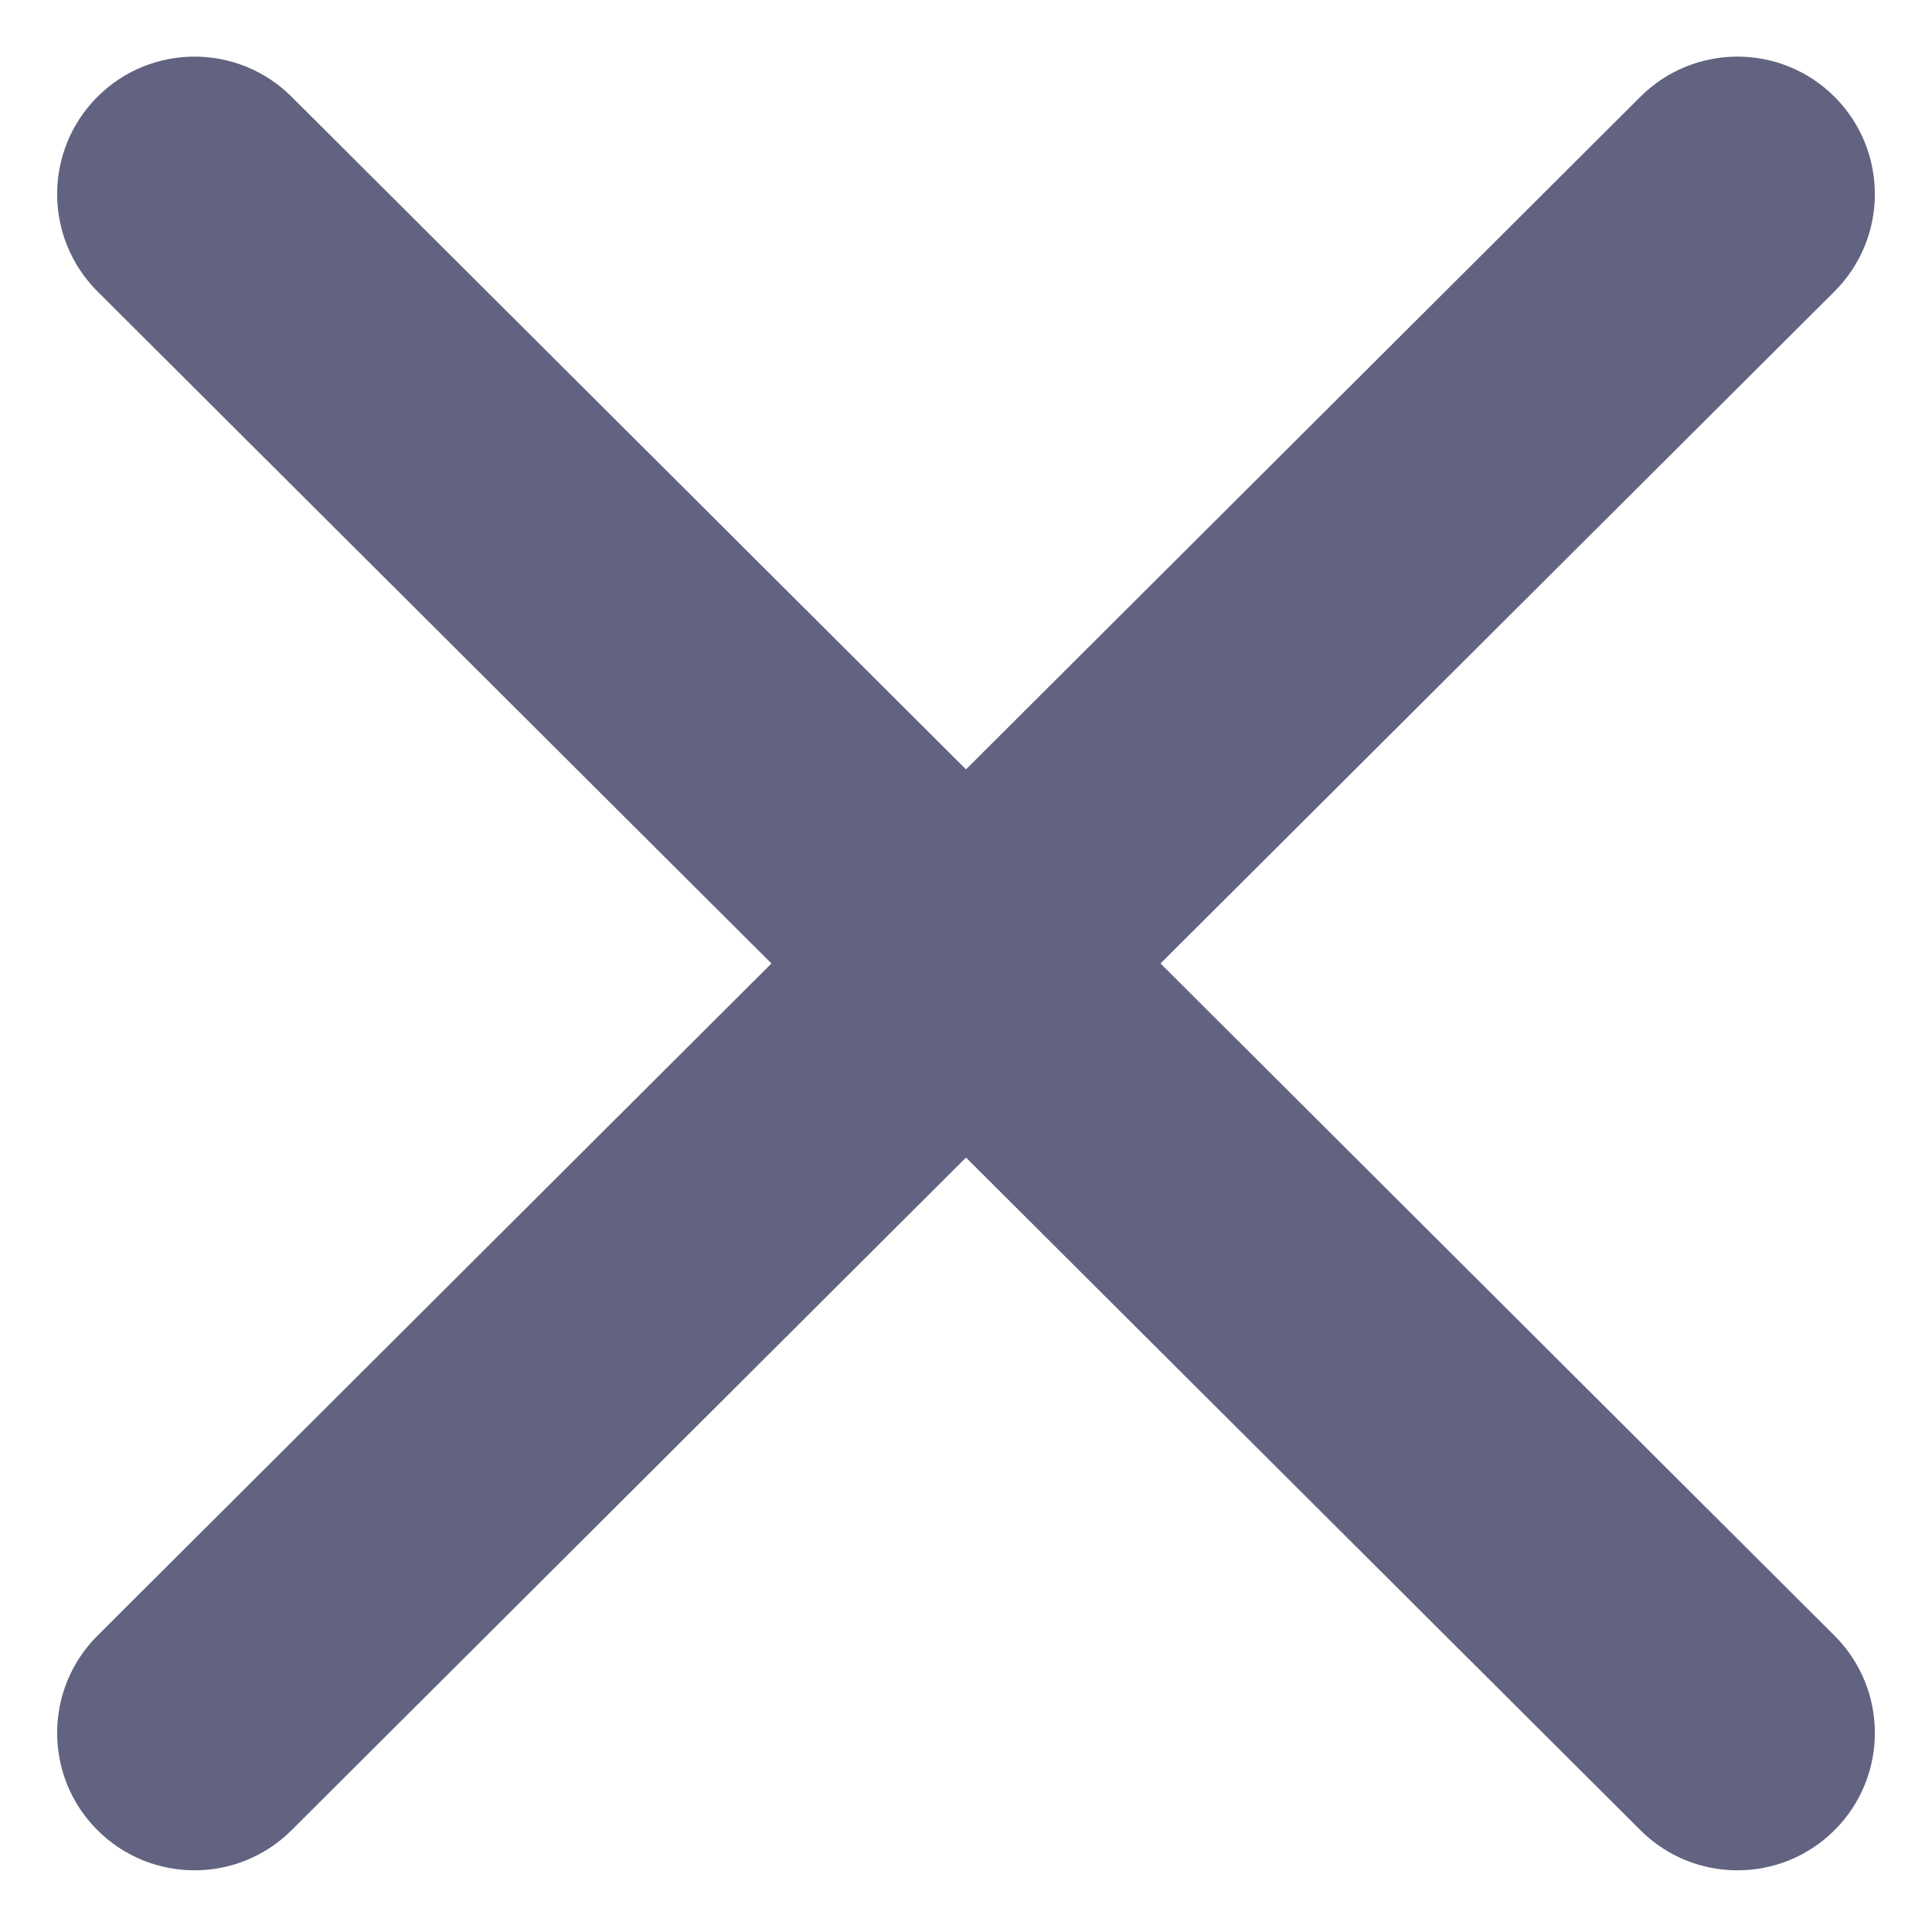 <svg width="13" height="13" viewBox="0 0 13 13" fill="none" xmlns="http://www.w3.org/2000/svg">
<path d="M0.656 1.961C0.294 1.599 0.294 1.013 0.656 0.651C1.017 0.291 1.601 0.291 1.962 0.651L6.5 5.177L11.038 0.651C11.399 0.291 11.983 0.291 12.344 0.651C12.706 1.013 12.706 1.599 12.344 1.961L7.809 6.483L12.344 11.006C12.706 11.367 12.706 11.954 12.344 12.315C11.983 12.675 11.399 12.675 11.038 12.315L6.5 7.789L1.962 12.315C1.601 12.675 1.017 12.675 0.656 12.315C0.294 11.954 0.294 11.367 0.656 11.006L5.191 6.483L0.656 1.961Z" fill="#616380"/>
</svg>
